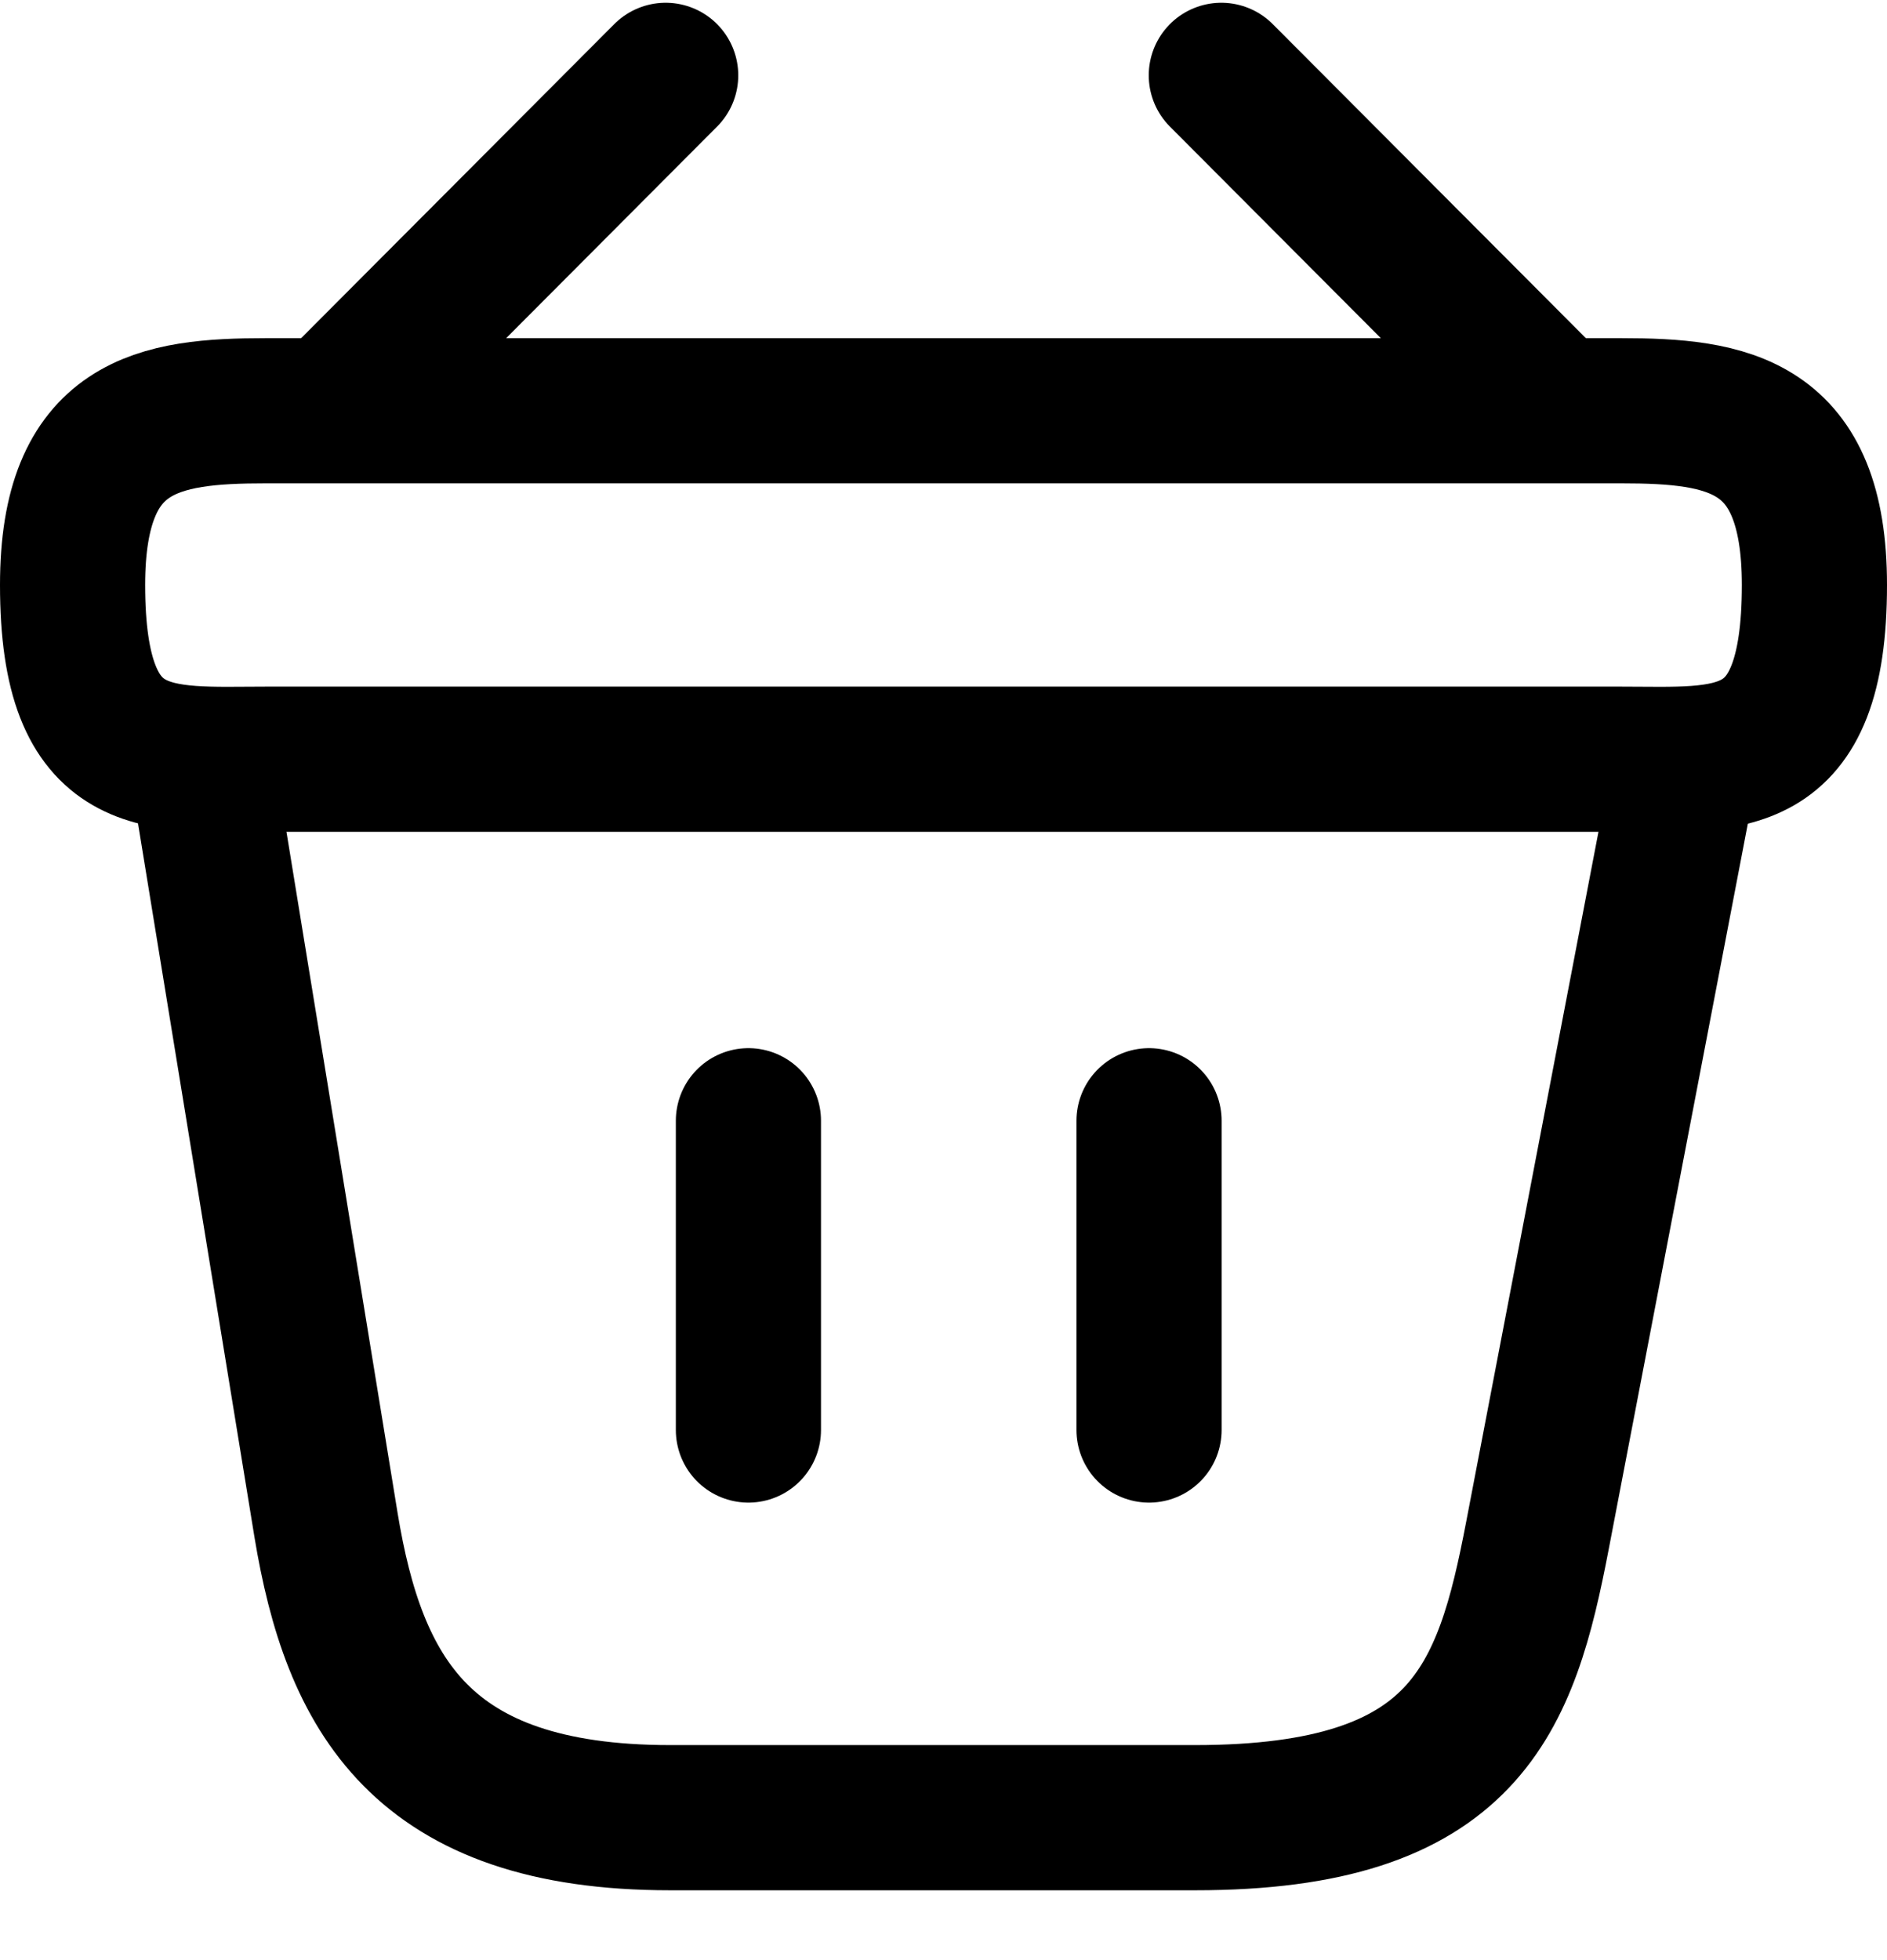 <svg width="26" height="27" viewBox="0 0 26 27" fill="none" xmlns="http://www.w3.org/2000/svg">
<path d="M9.172 1.038L4.828 5.394" stroke="black" stroke-width="2" stroke-miterlimit="10" stroke-linecap="round" stroke-linejoin="round"/>
<path d="M16.828 1.038L21.172 5.394" stroke="black" stroke-width="2" stroke-miterlimit="10" stroke-linecap="round" stroke-linejoin="round"/>
<path d="M1 8.058C1 5.838 2.188 5.658 3.664 5.658H22.336C23.812 5.658 25 5.838 25 8.058C25 10.638 23.812 10.458 22.336 10.458H3.664C2.188 10.458 1 10.638 1 8.058Z" stroke="black" stroke-width="2"/>
<path d="M10.312 15.438V19.698" stroke="black" stroke-width="2" stroke-linecap="round"/>
<path d="M15.832 15.438V19.698" stroke="black" stroke-width="2" stroke-linecap="round"/>
<path d="M2.8 10.638L4.492 21.006C4.876 23.334 5.8 25.038 9.232 25.038H16.468C20.2 25.038 20.752 23.406 21.184 21.15L23.2 10.638" stroke="black" stroke-width="2" stroke-linecap="round"/>
</svg>
